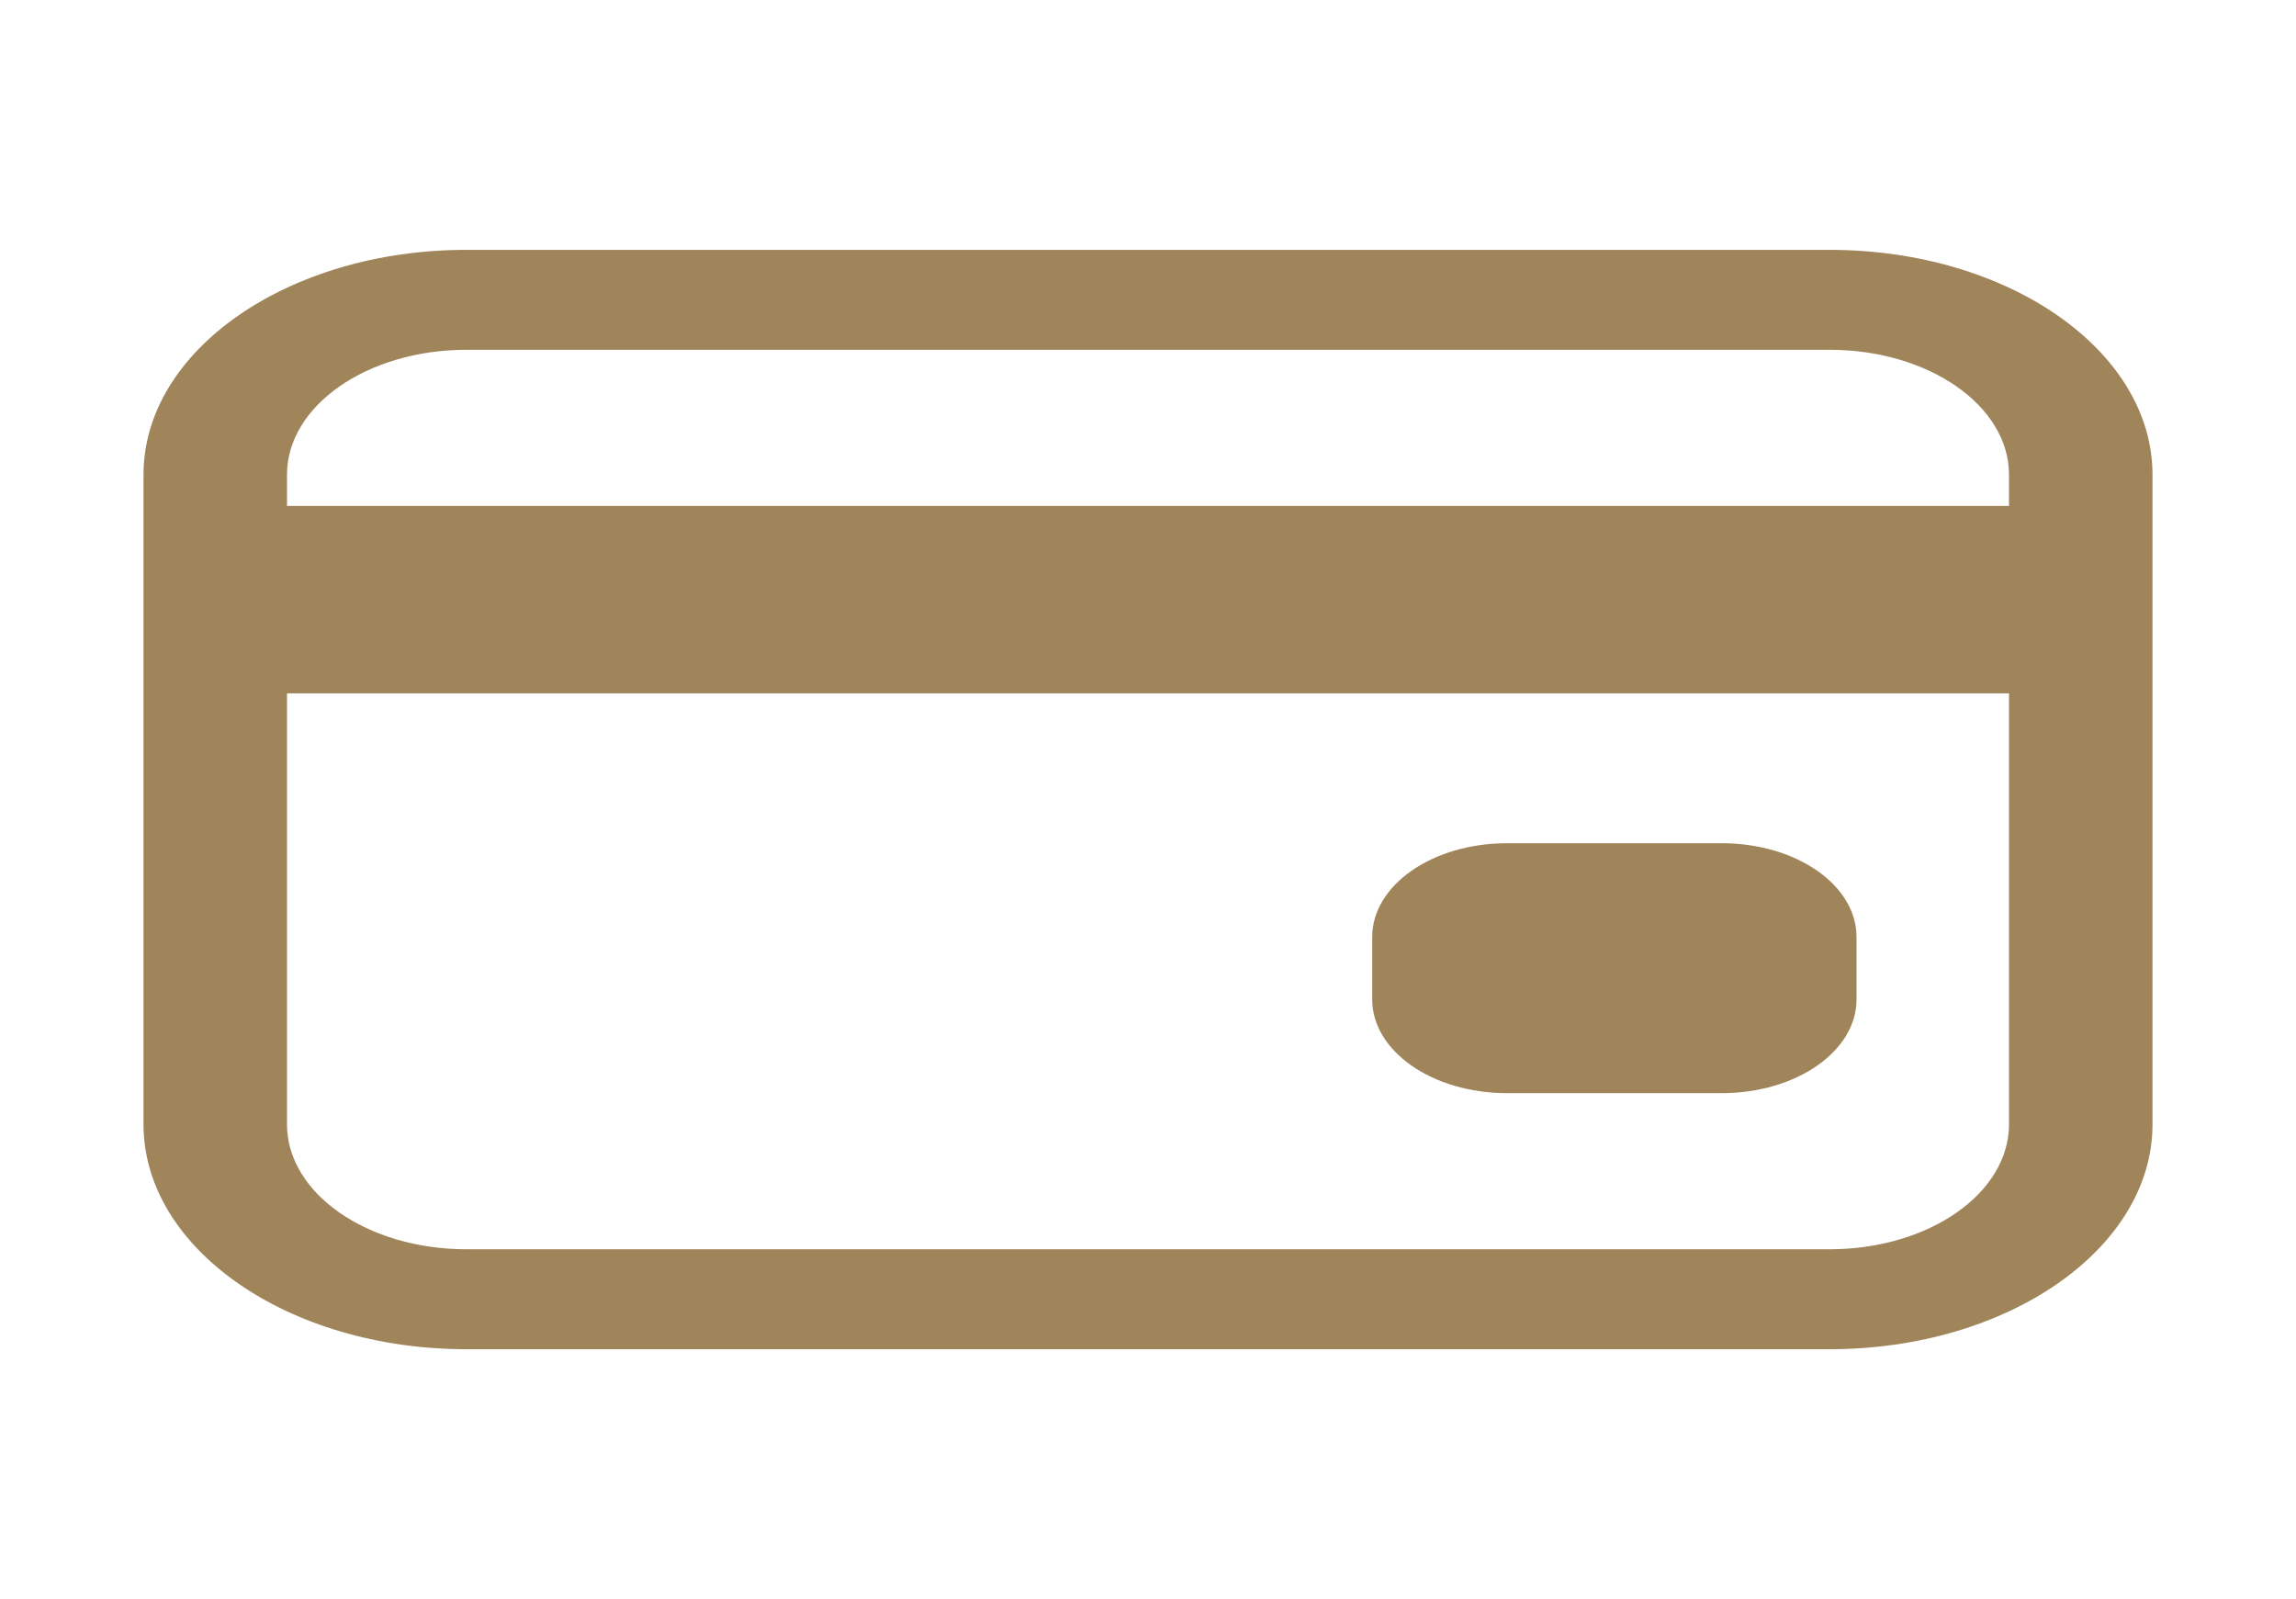 <svg width="168" height="117" viewBox="0 0 168 117" fill="none" xmlns="http://www.w3.org/2000/svg">
<path fill-rule="evenodd" clip-rule="evenodd" d="M133.875 25.594C141.124 25.594 147 29.686 147 34.734V82.266C147 87.314 141.124 91.406 133.875 91.406H34.125C26.876 91.406 21 87.314 21 82.266V34.734C21 29.686 26.876 25.594 34.125 25.594H133.875ZM157.5 34.734C157.5 25.648 146.923 18.281 133.875 18.281H34.125C21.077 18.281 10.5 25.648 10.5 34.734V82.266C10.5 91.352 21.077 98.719 34.125 98.719H133.875C146.923 98.719 157.5 91.352 157.5 82.266V34.734Z" fill="#A0855B"/>
<path fill-rule="evenodd" clip-rule="evenodd" d="M15.75 50.73H152.25V37.02H15.75V50.73ZM135.844 68.555C135.844 64.769 131.437 61.699 126 61.699H110.25C104.813 61.699 100.406 64.769 100.406 68.555V73.125C100.406 76.911 104.813 79.981 110.25 79.981H126C131.437 79.981 135.844 76.911 135.844 73.125V68.555Z" fill="#A0855B"/>
</svg>
